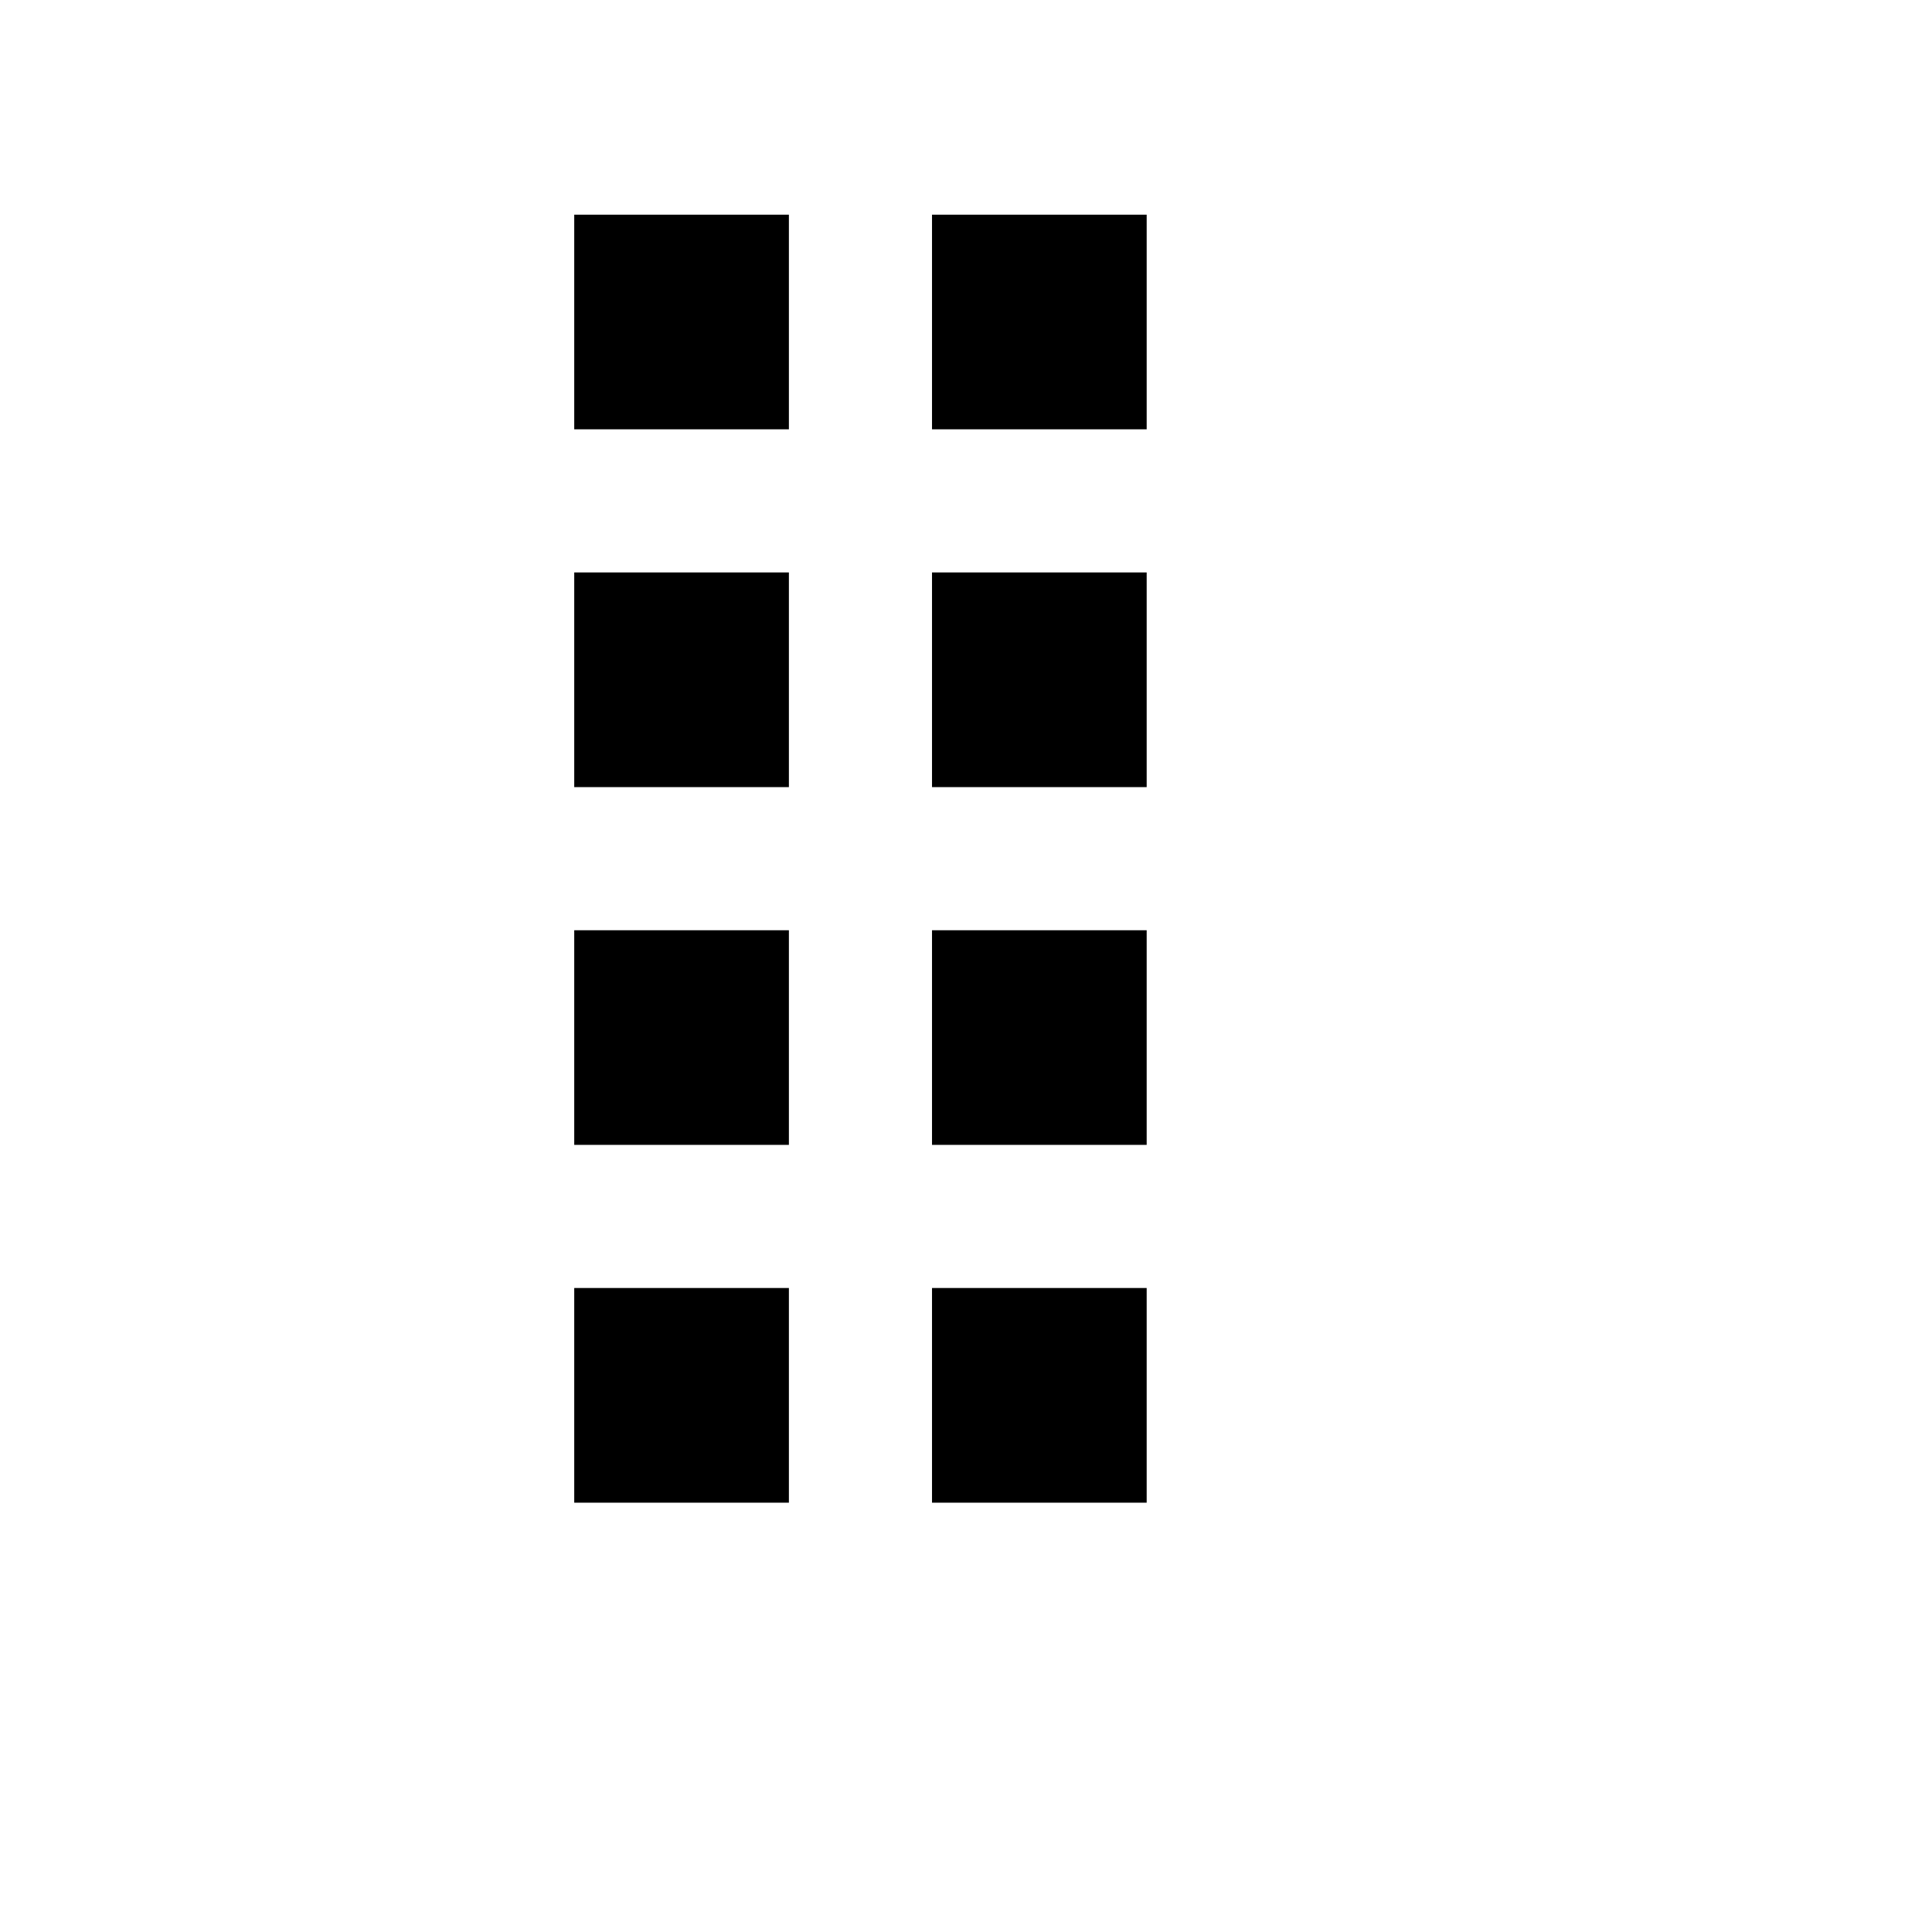 <svg viewBox="0 0 2160 2160" version="1.1" xmlns="http://www.w3.org/2000/svg" height="18pt" width="18pt">
    <path d="M642 480h240V240H642v240zm400 0h240V240h-240v240zM642 880h240V640H642v240zm400 0h240V640h-240v240zm-400 400h240v-240H642v240zm400 0h240v-240h-240v240zm-400 400h240v-240H642v240zm400 0h240v-240h-240v240z" stroke="none" stroke-width="1" fill-rule="evenodd"/>
</svg>
